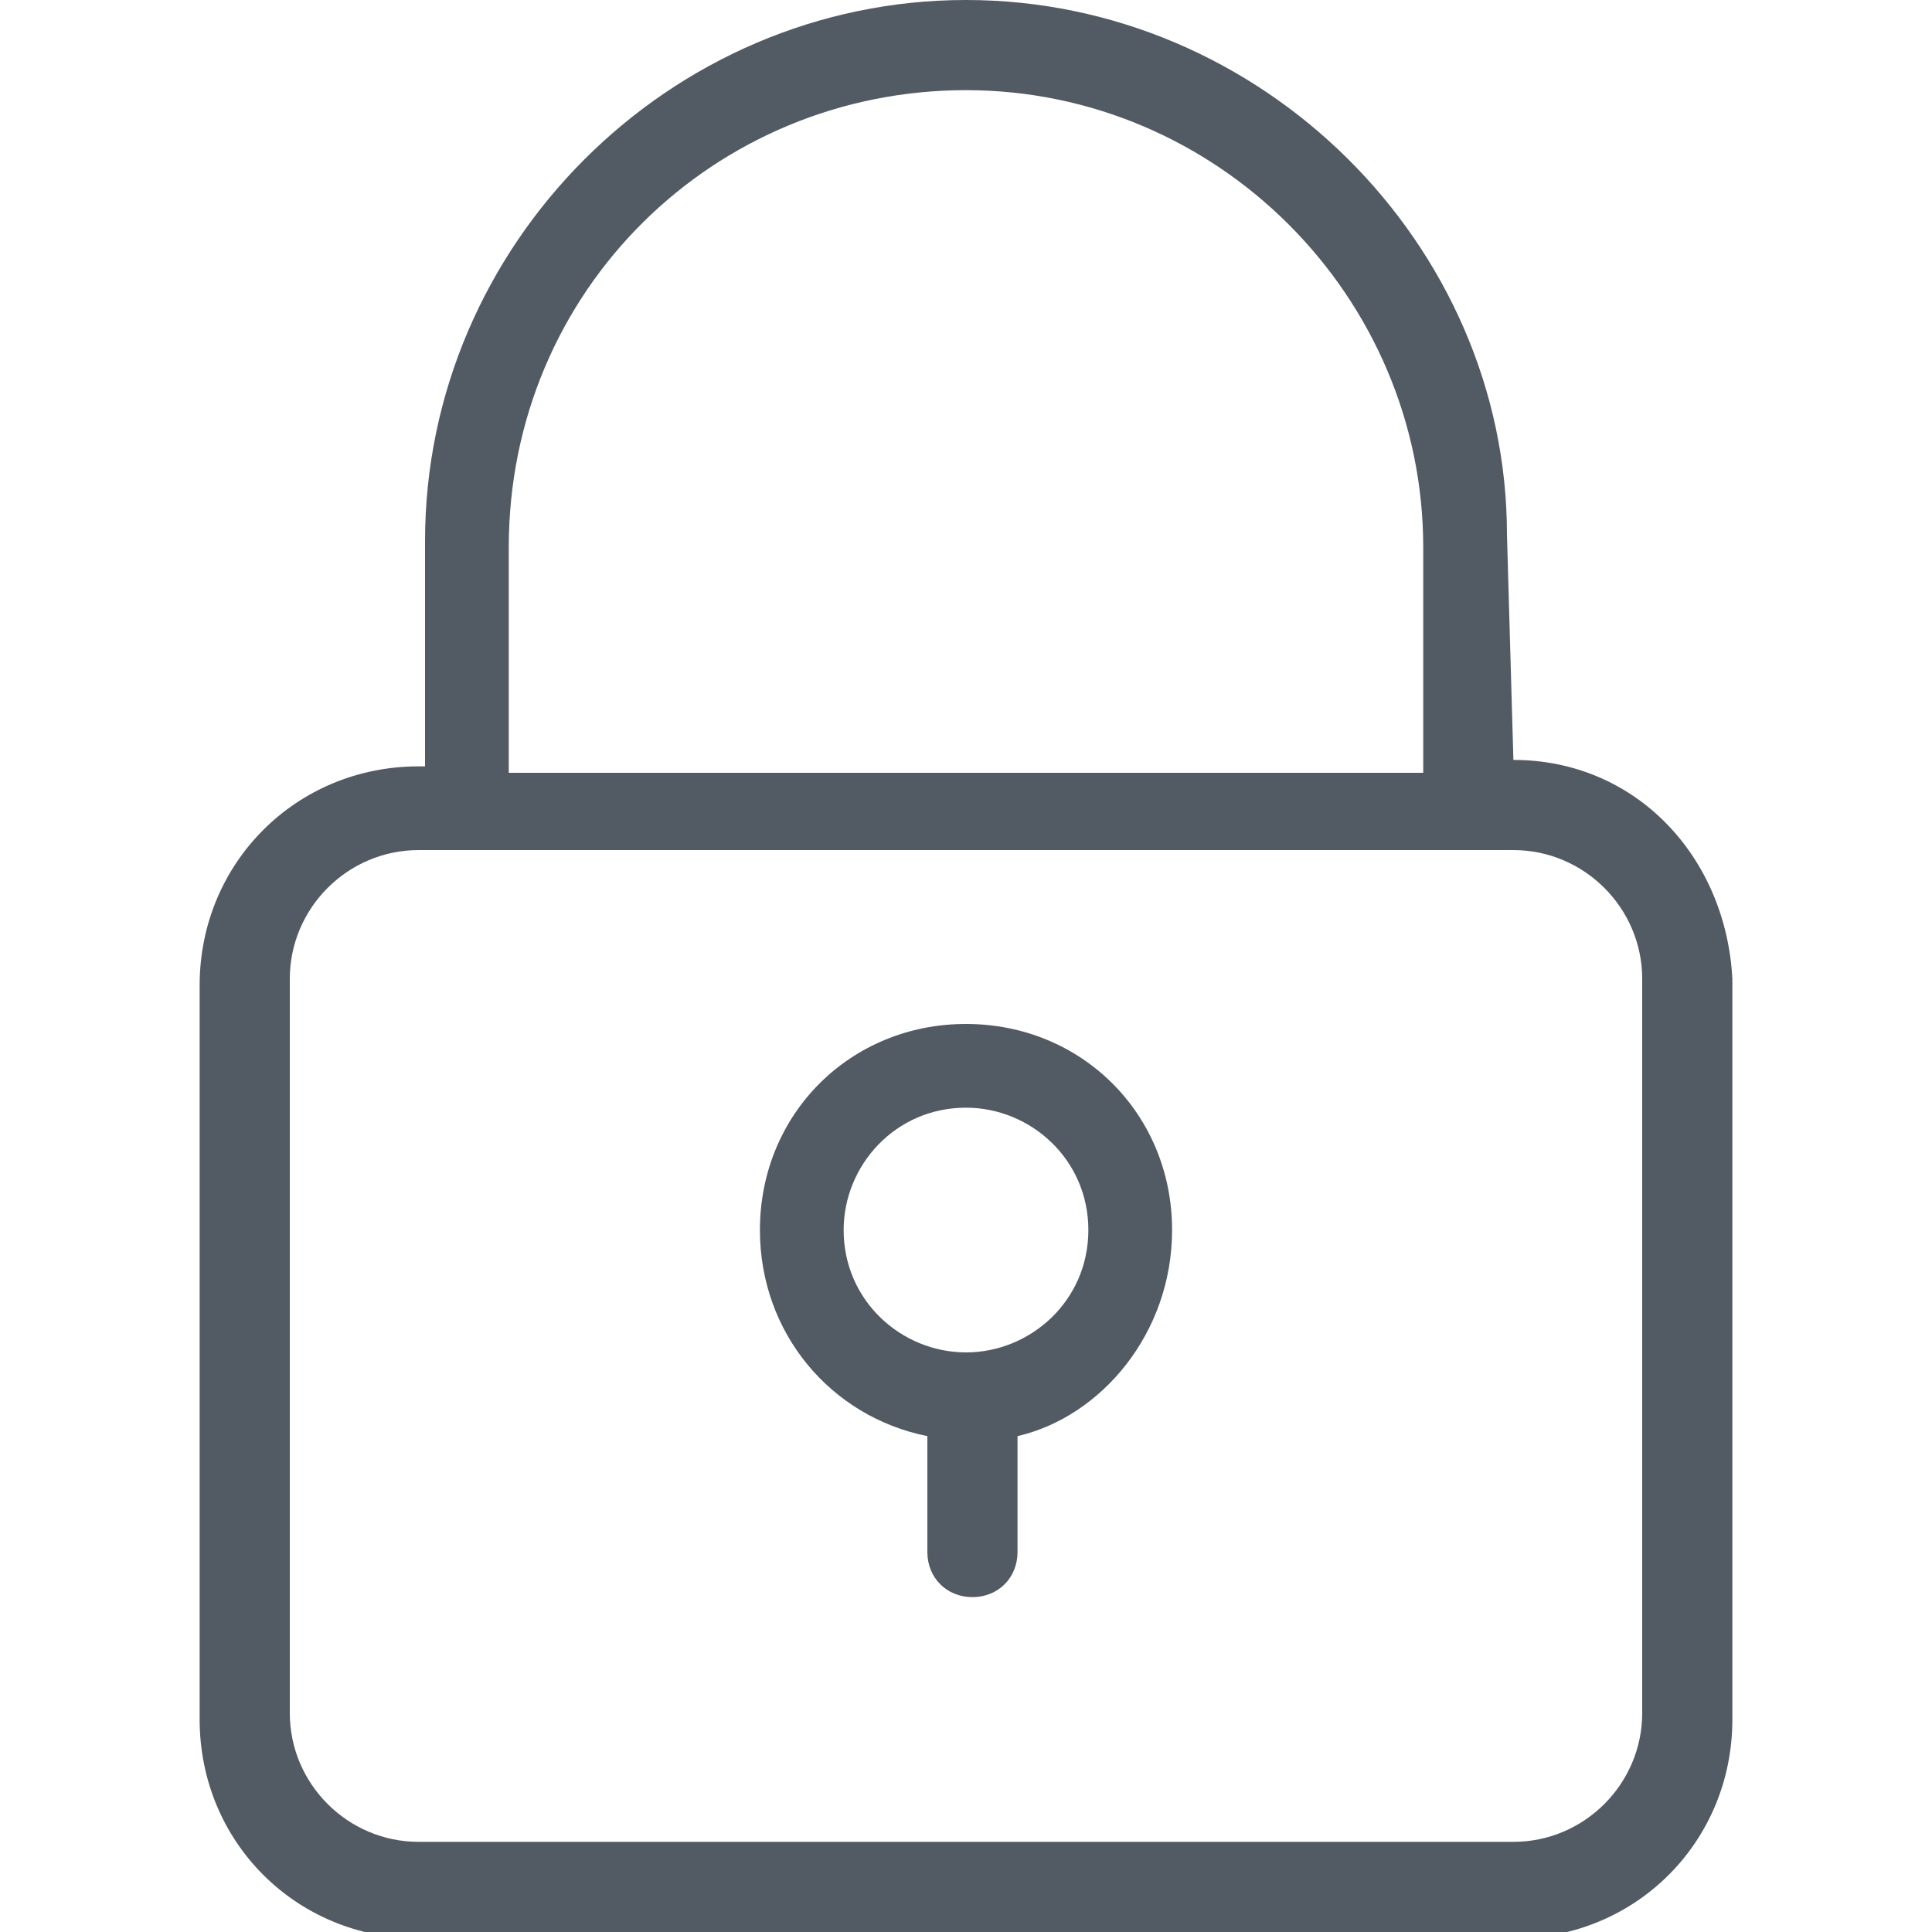 <?xml version="1.0" encoding="utf-8"?>
<!-- Generator: Adobe Illustrator 22.0.1, SVG Export Plug-In . SVG Version: 6.00 Build 0)  -->
<svg version="1.1" id="Layer_1" xmlns="http://www.w3.org/2000/svg" xmlns:xlink="http://www.w3.org/1999/xlink" x="0px" y="0px"
	 viewBox="0 0 30 30" enable-background="new 0 0 30 30" xml:space="preserve">
<path display="none" fill="#040000" d="M26.2,13.1c-0.4-0.4-1-0.7-1.7-0.7h-0.2V9.9c0-1.7-0.7-3.3-1.9-4.4c-1.1-1.1-2.7-1.8-4.4-1.8
	c-1.7,0-3.3,0.7-4.4,1.8h-0.1c-1.1,1.1-1.8,2.7-1.8,4.4v2.6h-0.2c-0.7,0-1.3,0.3-1.7,0.7l0,0c-0.4,0.4-0.7,1-0.7,1.7v8.8
	c0,0.7,0.3,1.3,0.7,1.7c0.4,0.4,1,0.7,1.7,0.7h12.9c0.6,0,1.2-0.2,1.6-0.6l0.1-0.1c0.4-0.4,0.7-1,0.7-1.7v-8.8
	C26.9,14.1,26.6,13.6,26.2,13.1z M13.7,9.9c0-1.2,0.5-2.3,1.3-3l0,0c0.8-0.8,1.8-1.2,3-1.2s2.3,0.5,3.1,1.3c0.8,0.8,1.3,1.9,1.3,3
	v2.6h-8.6C13.7,12.4,13.7,9.9,13.7,9.9z M24.9,23.5c0,0.1,0,0.2-0.1,0.3l0,0c-0.1,0.1-0.2,0.1-0.3,0.1h-13c-0.1,0-0.2,0-0.3-0.1
	s-0.1-0.2-0.1-0.3v-8.8c0-0.1,0-0.2,0.1-0.3s0.2-0.1,0.3-0.1h12.9c0.1,0,0.2,0.1,0.3,0.1c0.1,0.1,0.1,0.2,0.1,0.3v8.8H24.9z M18,16
	c-0.6,0-1.3,0.3-1.7,0.7c-0.4,0.4-0.7,1-0.7,1.7s0.3,1.3,0.7,1.7c0.3,0.3,0.7,0.5,1.1,0.6v1.2c0,0.3,0.3,0.6,0.6,0.6
	c0.3,0,0.6-0.3,0.6-0.6v-1.2c0.4-0.1,0.8-0.3,1.1-0.6c0.4-0.4,0.7-1,0.7-1.7s-0.3-1.3-0.7-1.7C19.3,16.1,18.7,16,18,16z M18.9,19.1
	c-0.2,0.2-0.5,0.3-0.8,0.4H18c-0.3,0-0.6-0.1-0.8-0.4c-0.2-0.2-0.4-0.5-0.4-0.9c0-0.3,0.1-0.6,0.4-0.9c0.2-0.2,0.5-0.4,0.8-0.4
	s0.6,0.1,0.9,0.4c0.2,0.2,0.4,0.5,0.4,0.9C19.2,18.6,19.1,19,18.9,19.1z"/>
<g>
	<path fill="#525A63" d="M23.5,11.8L23.5,11.8l-0.1-3.5C23.4,3.8,19.6,0,15,0S6.6,3.8,6.6,8.4c0,0.4,0,2.2,0,3.5H6.5
		c-1.9,0-3.4,1.5-3.4,3.4v11.4c0,1.9,1.5,3.4,3.4,3.4h17c1.9,0,3.4-1.5,3.4-3.4V15.2C26.8,13.3,25.4,11.8,23.5,11.8z M15,1.4
		c3.9,0,7.1,3.2,7.1,7.1v3.5H7.9c0-1.3,0-3.1,0-3.5C7.9,4.5,11.1,1.4,15,1.4z M25.5,26.6c0,1.1-0.9,2-2,2h-17c-1.1,0-2-0.9-2-2V15.2
		c0-1.1,0.9-2,2-2h17c1.1,0,2,0.9,2,2V26.6z"/>
	<path fill="#525A63" d="M18.2,19.1c0-1.8-1.4-3.2-3.2-3.2s-3.2,1.4-3.2,3.2c0,1.6,1.1,2.9,2.6,3.2v1.8c0,0.4,0.3,0.7,0.7,0.7l0,0
		c0.4,0,0.7-0.3,0.7-0.7v-1.8C17.1,22,18.2,20.7,18.2,19.1z M15,21c-1,0-1.9-0.8-1.9-1.9c0-1,0.8-1.9,1.9-1.9c1,0,1.9,0.8,1.9,1.9
		C16.9,20.2,16,21,15,21z"/>
</g>
</svg>
